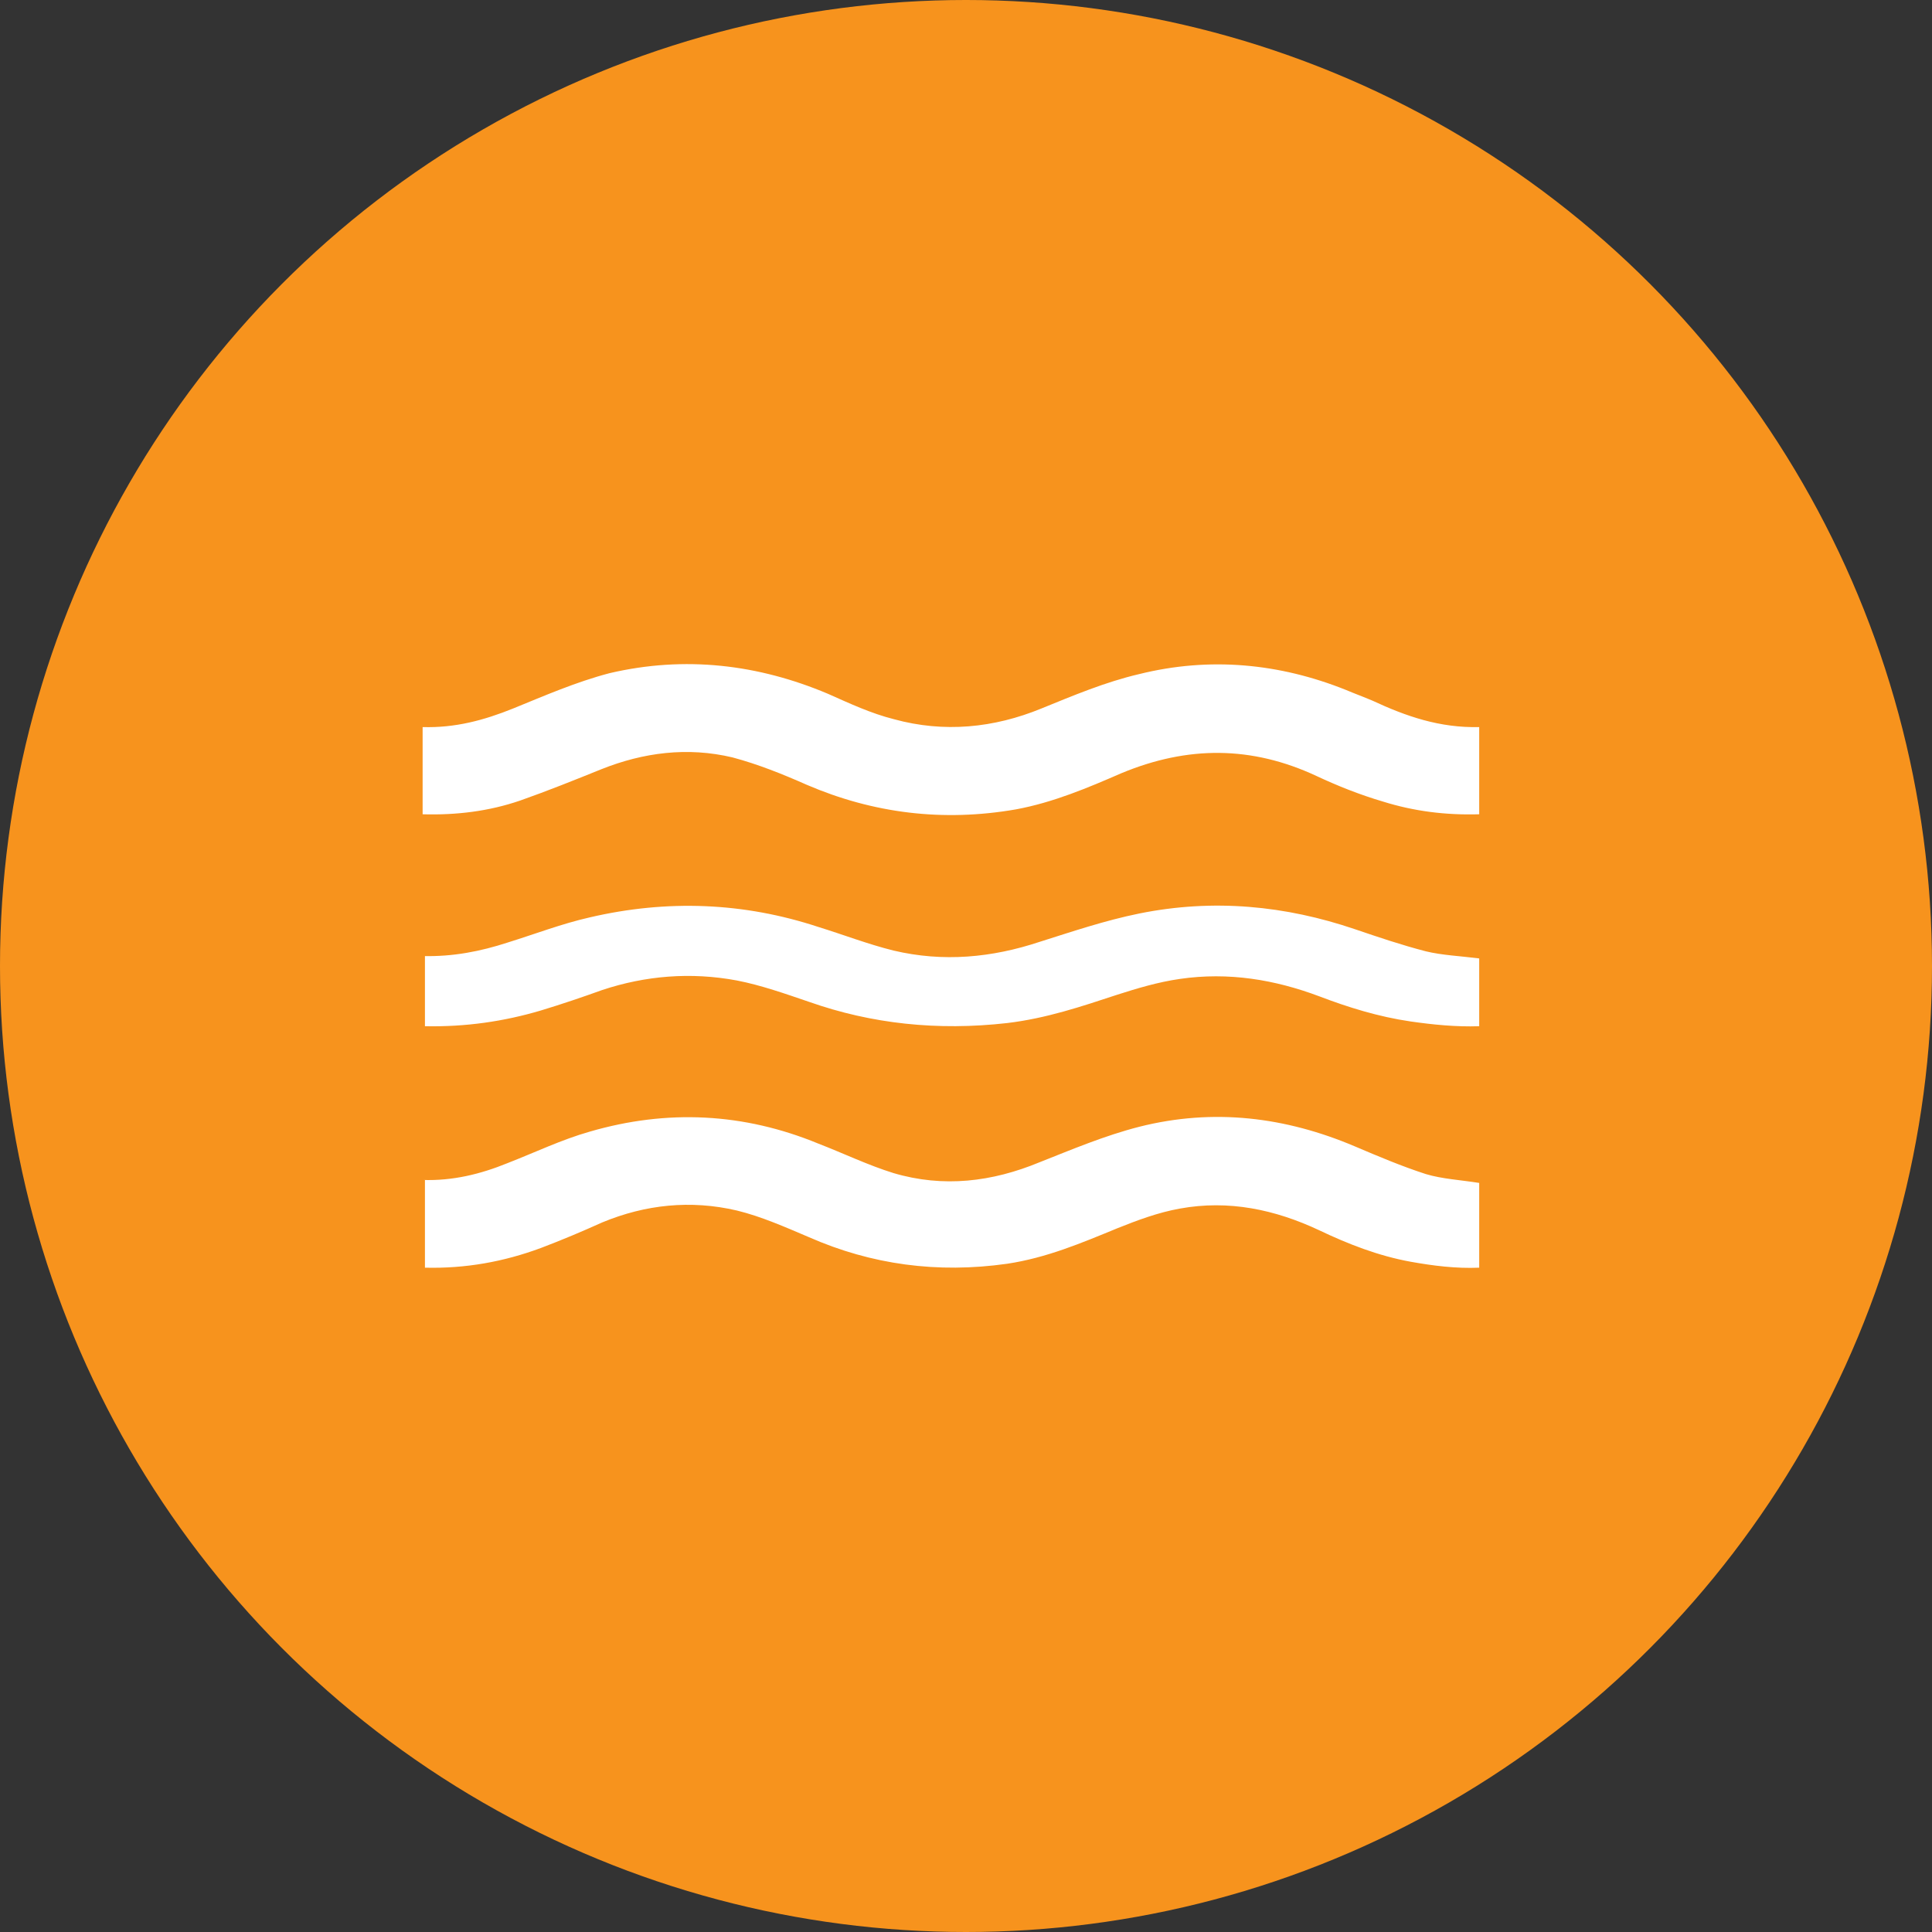 <svg width="60" height="60" viewBox="0 0 60 60" fill="none" xmlns="http://www.w3.org/2000/svg">
<rect x="0" y="0" width="60" height="60" fill="#333333" stroke="none"/>
<circle cx="30" cy="30" r="30" fill="#F7931D"/>
<path d="M13.125 22.58C14.135 22.61 15.036 22.367 15.938 22.002C16.911 21.606 17.885 21.18 18.93 20.906C21.274 20.358 23.546 20.632 25.709 21.545C26.394 21.849 27.043 22.154 27.764 22.336C29.315 22.762 30.865 22.61 32.344 22.002C33.317 21.606 34.327 21.18 35.373 20.936C37.572 20.389 39.736 20.602 41.791 21.423C42.079 21.545 42.332 21.636 42.62 21.758C43.666 22.245 44.712 22.61 45.938 22.58V25.288C44.892 25.318 43.918 25.196 42.945 24.892C42.224 24.679 41.538 24.405 40.889 24.101C38.87 23.158 36.887 23.158 34.832 24.01C33.786 24.466 32.704 24.923 31.55 25.136C29.279 25.531 27.115 25.257 25.06 24.375C24.303 24.04 23.546 23.736 22.752 23.523C21.346 23.188 19.976 23.371 18.678 23.888C17.849 24.223 17.019 24.557 16.154 24.862C15.18 25.196 14.171 25.318 13.125 25.288V22.58Z" fill="white"/>
<path d="M13.125 29.691C14.062 29.716 14.926 29.544 15.754 29.275C16.619 29.006 17.447 28.687 18.312 28.491C20.725 27.928 23.102 28.026 25.407 28.785C26.2 29.03 26.956 29.324 27.748 29.52C29.297 29.887 30.81 29.74 32.287 29.25C33.295 28.932 34.304 28.589 35.384 28.369C37.689 27.904 39.922 28.124 42.084 28.859C42.804 29.104 43.524 29.348 44.281 29.544C44.785 29.667 45.361 29.691 45.938 29.765C45.938 30.45 45.938 31.16 45.938 31.87C45.217 31.895 44.497 31.821 43.812 31.723C42.804 31.576 41.867 31.283 40.967 30.94C39.598 30.426 38.158 30.181 36.645 30.401C35.961 30.499 35.312 30.695 34.7 30.891C33.583 31.258 32.503 31.625 31.278 31.772C29.117 32.017 27.064 31.797 25.119 31.111C24.399 30.866 23.642 30.597 22.886 30.45C21.445 30.181 20.041 30.303 18.708 30.744C18.096 30.964 17.447 31.185 16.799 31.381C15.646 31.723 14.458 31.895 13.197 31.87V29.691H13.125Z" fill="white"/>
<path d="M13.125 36.645C14.062 36.676 14.926 36.462 15.754 36.125C16.619 35.788 17.447 35.39 18.312 35.145C20.725 34.441 23.102 34.564 25.407 35.513C26.2 35.819 26.956 36.186 27.748 36.431C29.297 36.89 30.81 36.706 32.287 36.094C33.295 35.696 34.304 35.268 35.384 34.992C37.689 34.411 39.922 34.686 42.084 35.605C42.804 35.911 43.524 36.217 44.281 36.462C44.785 36.614 45.361 36.645 45.938 36.737C45.938 37.594 45.938 38.481 45.938 39.369C45.217 39.4 44.497 39.308 43.812 39.185C42.804 39.002 41.867 38.635 40.967 38.206C39.598 37.563 38.158 37.257 36.645 37.533C35.961 37.655 35.312 37.9 34.7 38.145C33.583 38.604 32.503 39.063 31.278 39.247C29.117 39.553 27.064 39.277 25.119 38.42C24.399 38.114 23.642 37.778 22.886 37.594C21.445 37.257 20.041 37.41 18.708 37.961C18.096 38.237 17.447 38.512 16.799 38.757C15.646 39.185 14.458 39.4 13.197 39.369V36.645H13.125Z" fill="white"/>
</svg>
